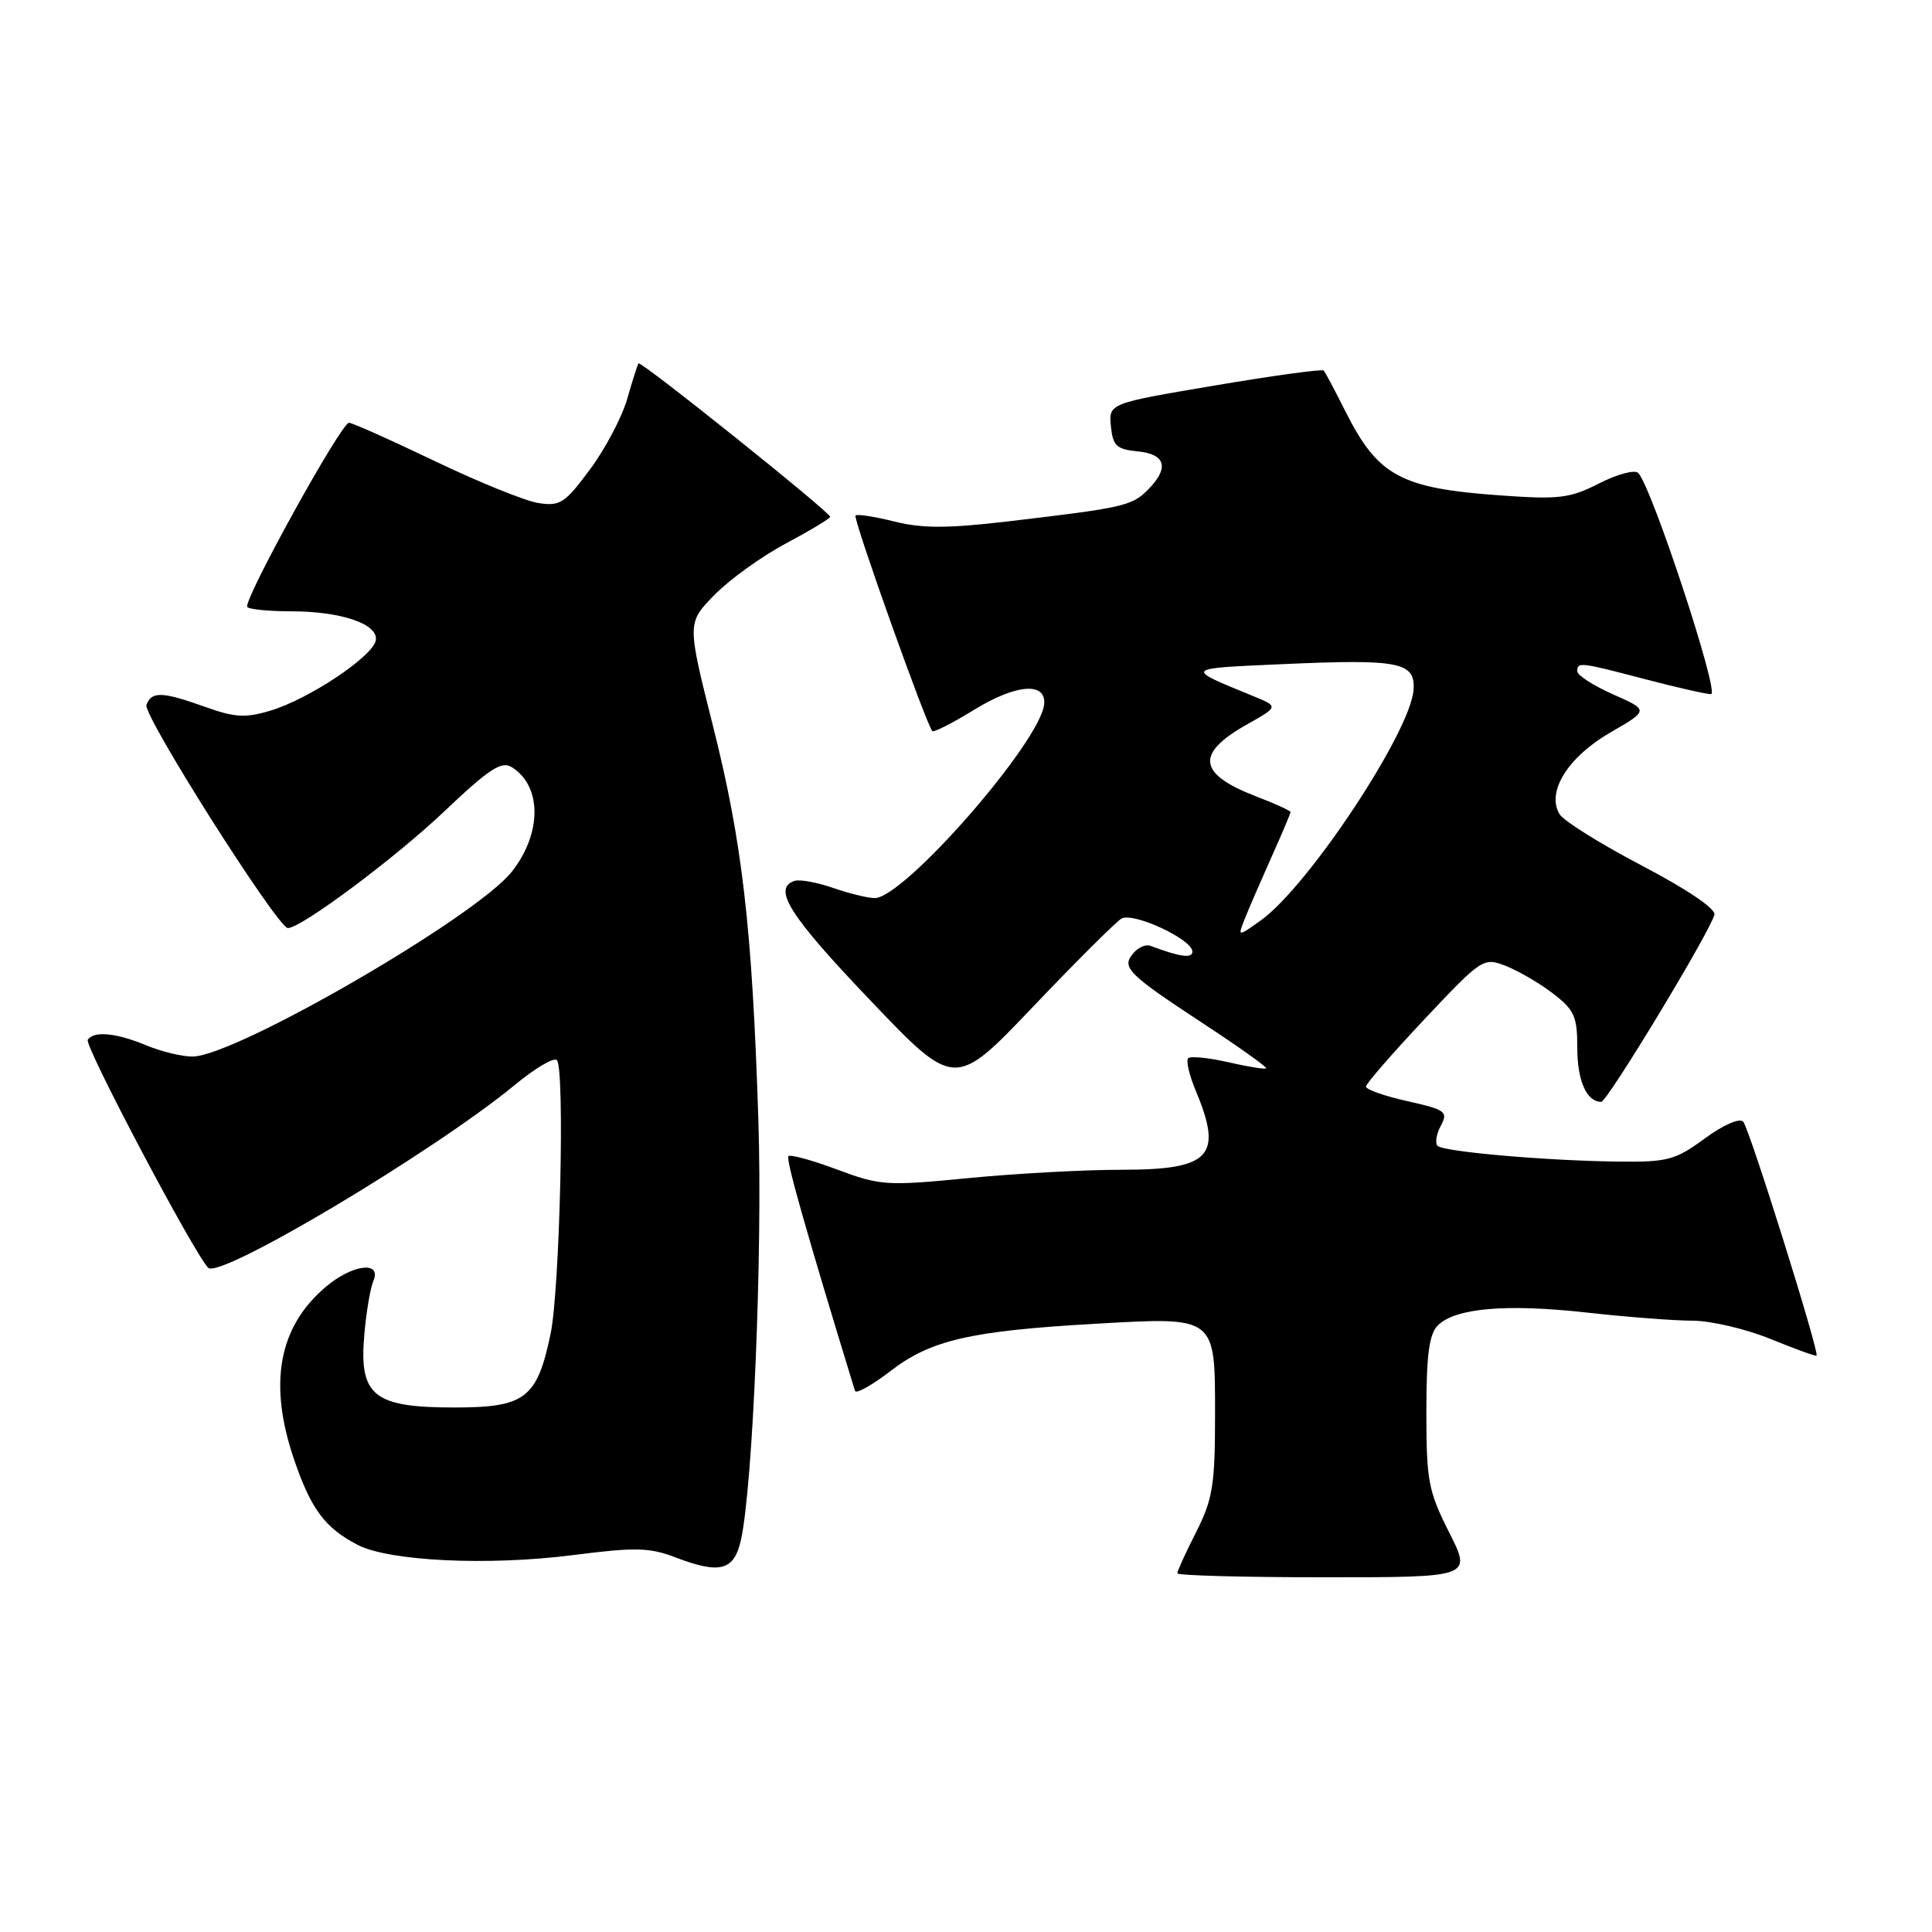 <?xml version="1.0" encoding="UTF-8" standalone="no"?>
<!DOCTYPE svg PUBLIC "-//W3C//DTD SVG 1.1//EN" "http://www.w3.org/Graphics/SVG/1.1/DTD/svg11.dtd" >
<svg xmlns="http://www.w3.org/2000/svg" xmlns:xlink="http://www.w3.org/1999/xlink" version="1.1" viewBox="0 0 256 256">
 <g >
 <path fill="currentColor"
d=" M 192.01 203.03 C 189.26 197.58 189.00 196.19 189.00 187.10 C 189.00 179.55 189.37 176.78 190.51 175.63 C 192.83 173.32 199.57 172.73 210.24 173.92 C 215.56 174.51 221.89 175.00 224.29 175.00 C 226.69 175.00 231.32 176.09 234.58 177.41 C 237.84 178.74 240.59 179.74 240.70 179.63 C 241.11 179.23 231.78 149.46 230.98 148.62 C 230.50 148.11 228.30 149.08 225.87 150.87 C 222.00 153.71 220.95 153.99 214.55 153.92 C 204.94 153.81 191.29 152.62 190.49 151.83 C 190.13 151.47 190.32 150.26 190.92 149.16 C 191.91 147.30 191.56 147.05 186.50 145.91 C 183.47 145.24 181.00 144.37 181.00 143.98 C 181.00 143.60 184.49 139.58 188.75 135.05 C 196.35 126.99 196.56 126.84 199.50 127.98 C 201.14 128.62 203.96 130.25 205.75 131.62 C 208.61 133.81 209.00 134.67 209.00 138.85 C 209.00 143.21 210.24 146.00 212.17 146.00 C 212.97 146.00 226.59 123.49 227.17 121.20 C 227.37 120.42 223.52 117.82 217.56 114.70 C 212.09 111.84 207.18 108.77 206.64 107.87 C 204.88 104.93 207.76 100.31 213.36 97.07 C 218.49 94.11 218.49 94.11 213.75 92.01 C 211.14 90.85 209.00 89.48 209.00 88.95 C 209.00 87.69 209.31 87.72 218.00 90.00 C 222.12 91.08 226.05 91.97 226.72 91.98 C 227.92 92.00 218.85 64.46 217.07 62.67 C 216.61 62.21 214.28 62.83 211.90 64.05 C 208.04 66.02 206.58 66.20 198.89 65.65 C 185.58 64.71 182.59 63.09 178.27 54.50 C 176.89 51.75 175.60 49.32 175.40 49.10 C 175.20 48.88 168.70 49.77 160.97 51.08 C 146.91 53.45 146.91 53.45 147.20 56.48 C 147.46 59.08 147.95 59.54 150.75 59.81 C 154.50 60.17 154.97 62.03 152.06 64.94 C 149.96 67.04 148.79 67.30 133.36 69.11 C 125.52 70.03 122.15 70.02 118.49 69.10 C 115.89 68.45 113.58 68.09 113.36 68.31 C 112.99 68.68 122.75 96.06 123.54 96.87 C 123.74 97.07 126.22 95.81 129.06 94.06 C 134.59 90.66 138.60 90.32 138.36 93.27 C 137.96 98.21 119.81 119.00 115.90 119.00 C 115.00 119.00 112.51 118.39 110.38 117.65 C 108.24 116.91 105.94 116.49 105.25 116.73 C 102.34 117.74 104.63 121.35 115.26 132.49 C 126.51 144.29 126.51 144.29 136.89 133.39 C 142.59 127.40 147.87 122.15 148.60 121.72 C 150.14 120.82 158.00 124.47 158.00 126.09 C 158.00 127.03 156.37 126.80 152.41 125.32 C 151.81 125.09 150.78 125.56 150.13 126.35 C 148.57 128.22 149.43 129.06 159.87 135.91 C 164.37 138.87 167.92 141.41 167.77 141.56 C 167.62 141.71 165.36 141.35 162.75 140.75 C 160.14 140.15 157.75 139.92 157.44 140.22 C 157.13 140.53 157.58 142.46 158.44 144.51 C 162.08 153.22 160.42 155.00 148.60 155.00 C 143.65 155.00 134.50 155.50 128.26 156.11 C 117.50 157.16 116.62 157.10 110.93 154.97 C 107.63 153.74 104.72 152.94 104.47 153.20 C 104.09 153.57 106.88 163.39 113.29 184.30 C 113.42 184.74 115.55 183.55 118.02 181.65 C 123.32 177.57 128.59 176.35 145.08 175.41 C 161.22 174.49 161.00 174.32 161.00 187.57 C 161.00 196.78 160.69 198.67 158.50 203.00 C 157.12 205.71 156.00 208.17 156.00 208.47 C 156.00 208.76 164.78 209.00 175.51 209.00 C 195.03 209.00 195.03 209.00 192.01 203.03 Z  M 98.19 204.00 C 99.77 196.76 101.05 165.84 100.49 148.50 C 99.67 122.93 98.37 111.64 94.46 96.14 C 91.04 82.54 91.04 82.54 94.66 78.84 C 96.65 76.80 100.92 73.72 104.14 72.01 C 107.36 70.29 110.00 68.70 110.00 68.48 C 110.00 67.86 84.89 47.76 84.61 48.15 C 84.47 48.34 83.79 50.47 83.10 52.88 C 82.41 55.29 80.19 59.49 78.17 62.21 C 74.85 66.69 74.20 67.11 71.31 66.65 C 69.56 66.37 63.37 63.86 57.56 61.07 C 51.74 58.28 46.65 56.01 46.24 56.02 C 45.18 56.05 32.09 79.76 32.77 80.44 C 33.08 80.75 35.67 81.00 38.52 81.00 C 45.24 81.00 50.20 82.70 49.79 84.87 C 49.39 86.99 40.91 92.65 35.84 94.16 C 32.54 95.16 31.11 95.07 27.19 93.67 C 21.49 91.63 20.10 91.58 19.40 93.40 C 18.89 94.72 36.76 122.92 38.14 122.97 C 39.83 123.04 52.30 113.74 58.82 107.56 C 64.83 101.86 66.45 100.79 67.82 101.66 C 71.82 104.16 71.82 110.41 67.83 115.49 C 63.11 121.49 31.13 140.00 25.49 140.00 C 24.08 140.00 21.32 139.32 19.35 138.50 C 15.39 136.85 12.38 136.57 11.63 137.79 C 11.16 138.56 25.73 166.13 27.59 167.99 C 29.13 169.53 57.60 152.53 68.29 143.70 C 70.92 141.53 73.40 140.07 73.79 140.47 C 74.86 141.57 74.19 170.76 72.96 176.72 C 71.17 185.30 69.61 186.50 60.19 186.50 C 49.53 186.50 47.59 184.95 48.26 177.00 C 48.51 173.98 49.06 170.71 49.47 169.75 C 50.62 167.05 46.73 167.51 43.20 170.49 C 36.89 175.80 35.51 183.36 39.01 193.52 C 41.24 200.01 43.09 202.48 47.40 204.71 C 51.58 206.87 64.66 207.49 75.84 206.07 C 84.16 205.00 86.05 205.04 89.50 206.36 C 95.42 208.63 97.29 208.12 98.19 204.00 Z  M 164.91 121.82 C 165.41 120.54 166.99 116.90 168.41 113.72 C 169.84 110.54 171.00 107.79 171.00 107.61 C 171.00 107.42 169.01 106.51 166.58 105.58 C 158.70 102.57 158.33 99.87 165.27 95.97 C 169.44 93.62 169.44 93.62 165.97 92.20 C 156.88 88.47 156.77 88.59 170.00 88.00 C 185.43 87.31 187.57 87.73 187.30 91.42 C 186.89 97.02 173.32 117.50 167.07 121.95 C 164.00 124.14 164.00 124.14 164.91 121.82 Z "/>
</g>
</svg>
